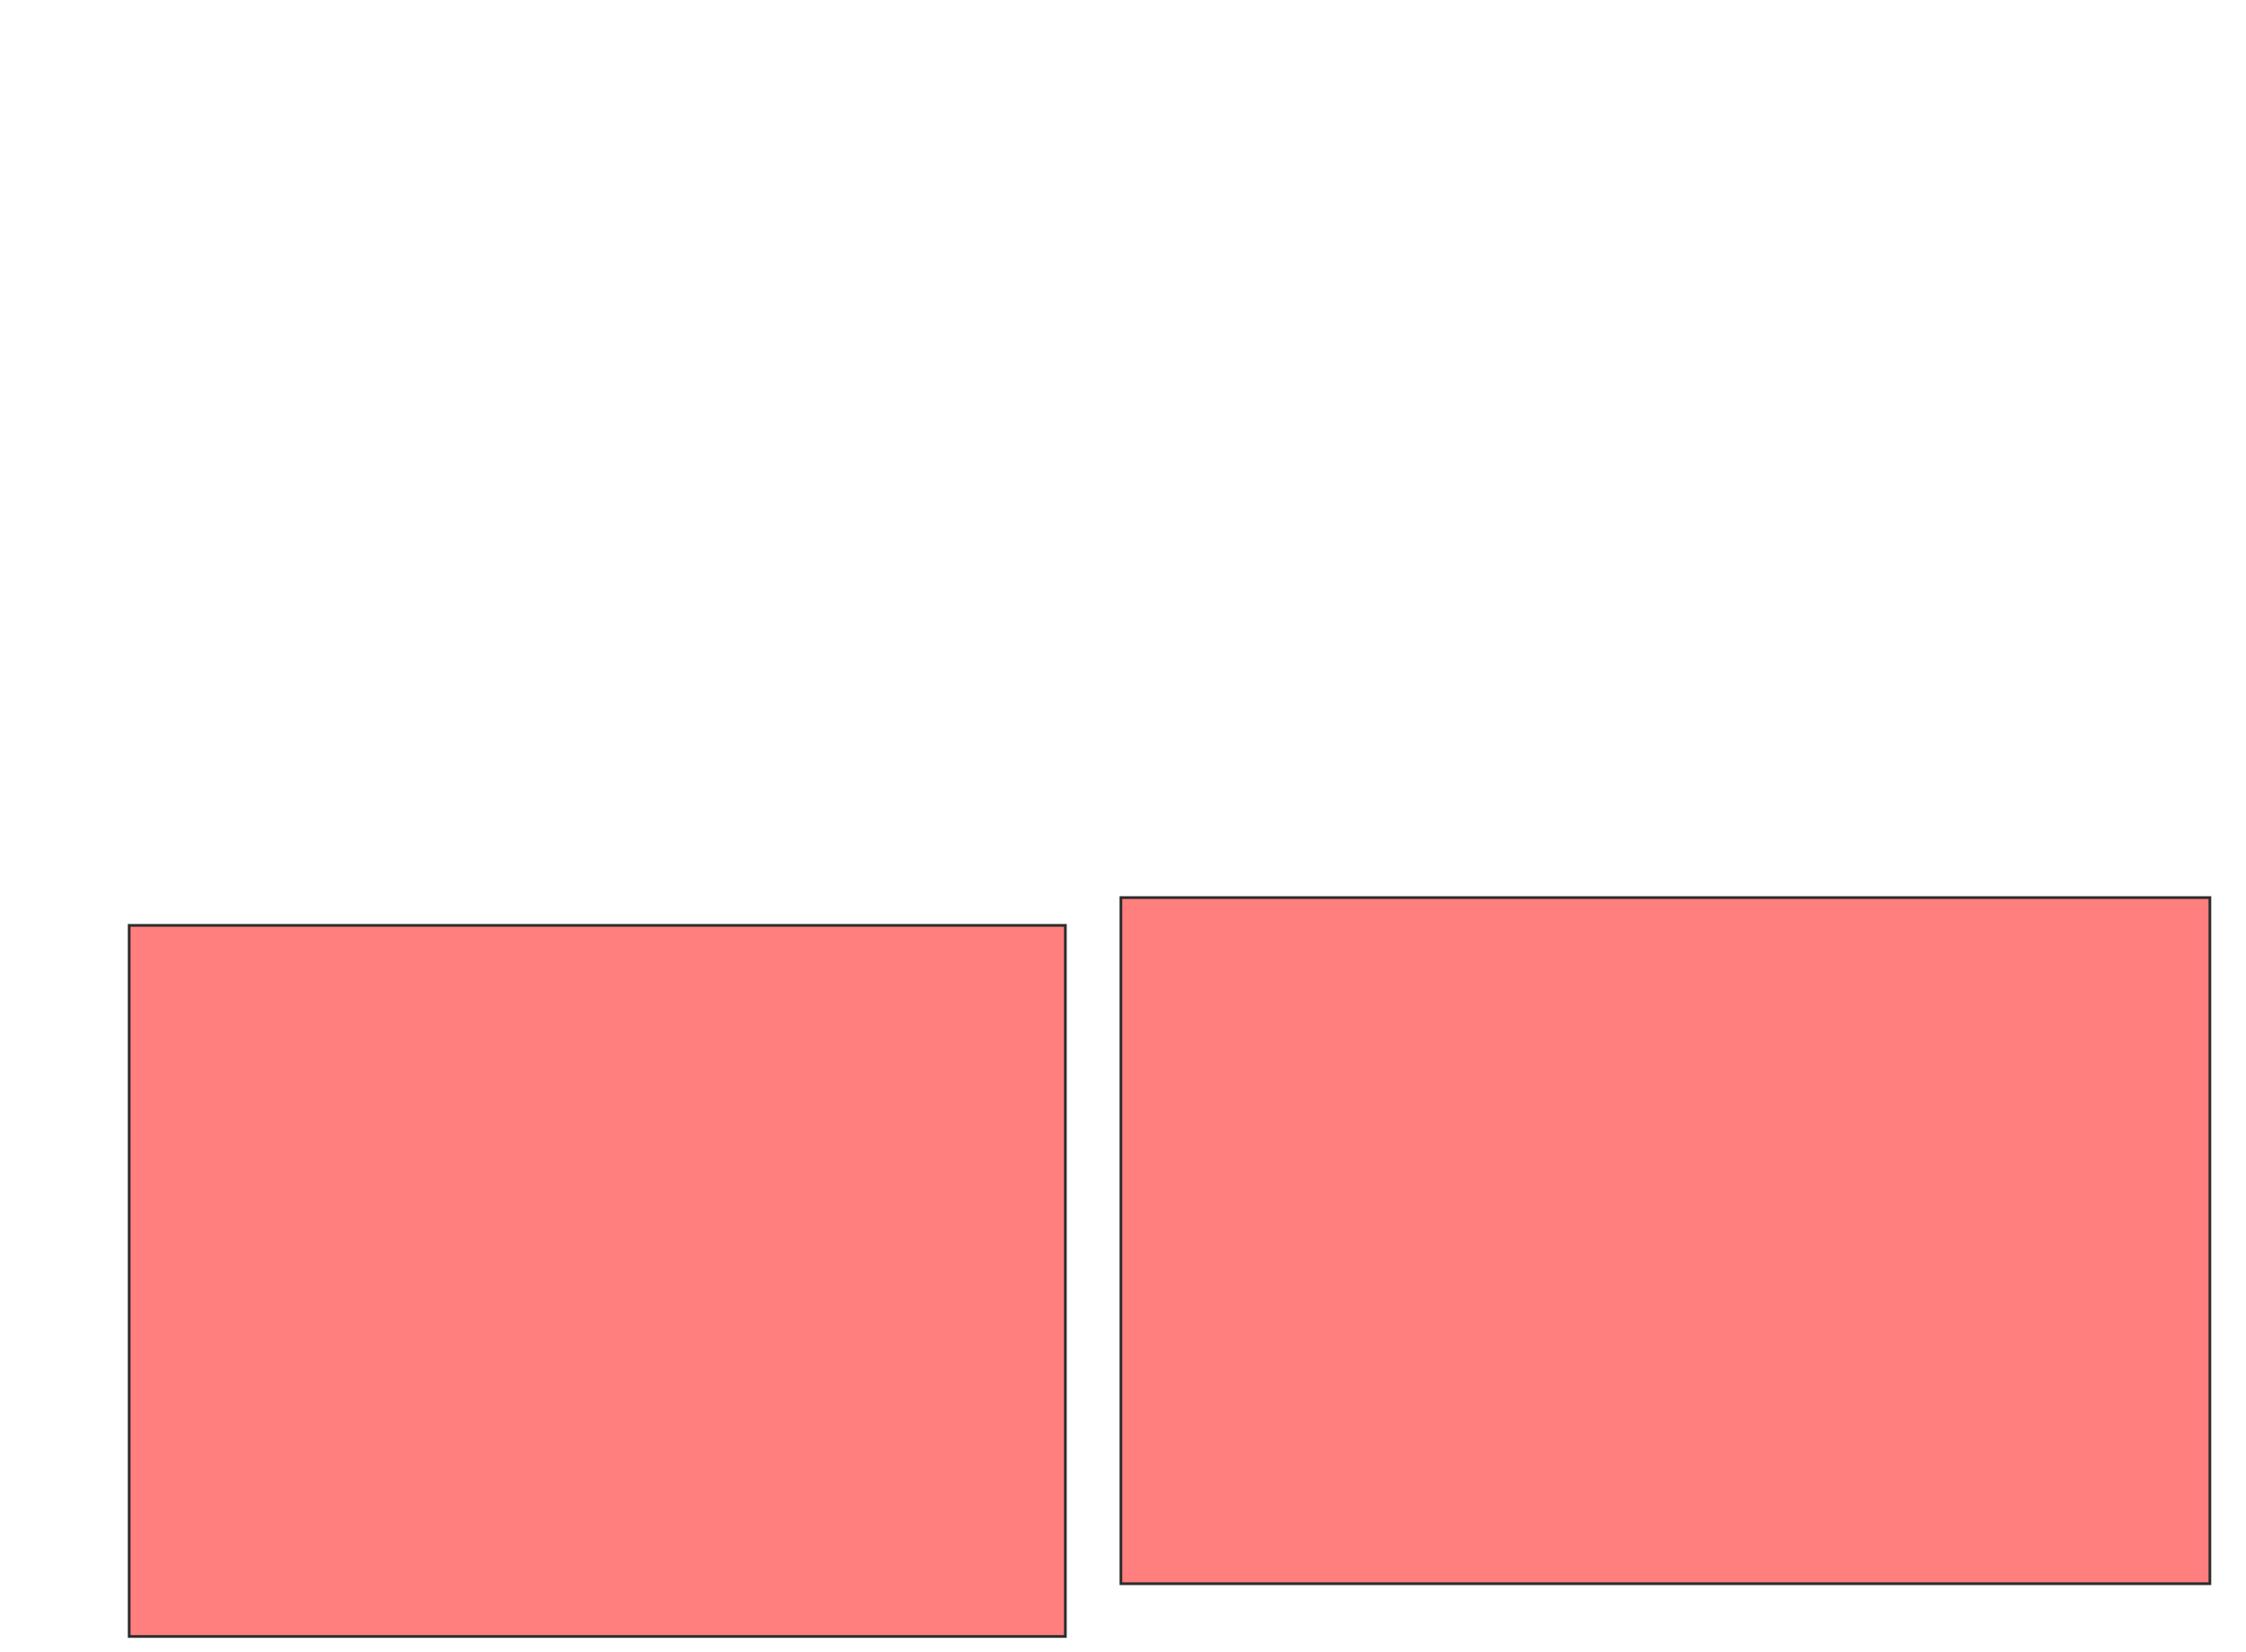 <svg xmlns="http://www.w3.org/2000/svg" width="825" height="607">
 <!-- Created with Image Occlusion Enhanced -->
 <g>
  <title>Labels</title>
 </g>
 <g>
  <title>Masks</title>
  
  <g id="f5ce04b129bc4ae889514f87e47d04be-oa-2" class="qshape">
   <rect height="261.224" width="343.878" y="339.939" x="47.449" stroke="#2D2D2D" fill="#FF7E7E" class="qshape"/>
   <rect height="252.041" width="400" y="329.735" x="411.735" stroke="#2D2D2D" fill="#FF7E7E" class="qshape"/>
  </g>
  
 </g>
</svg>